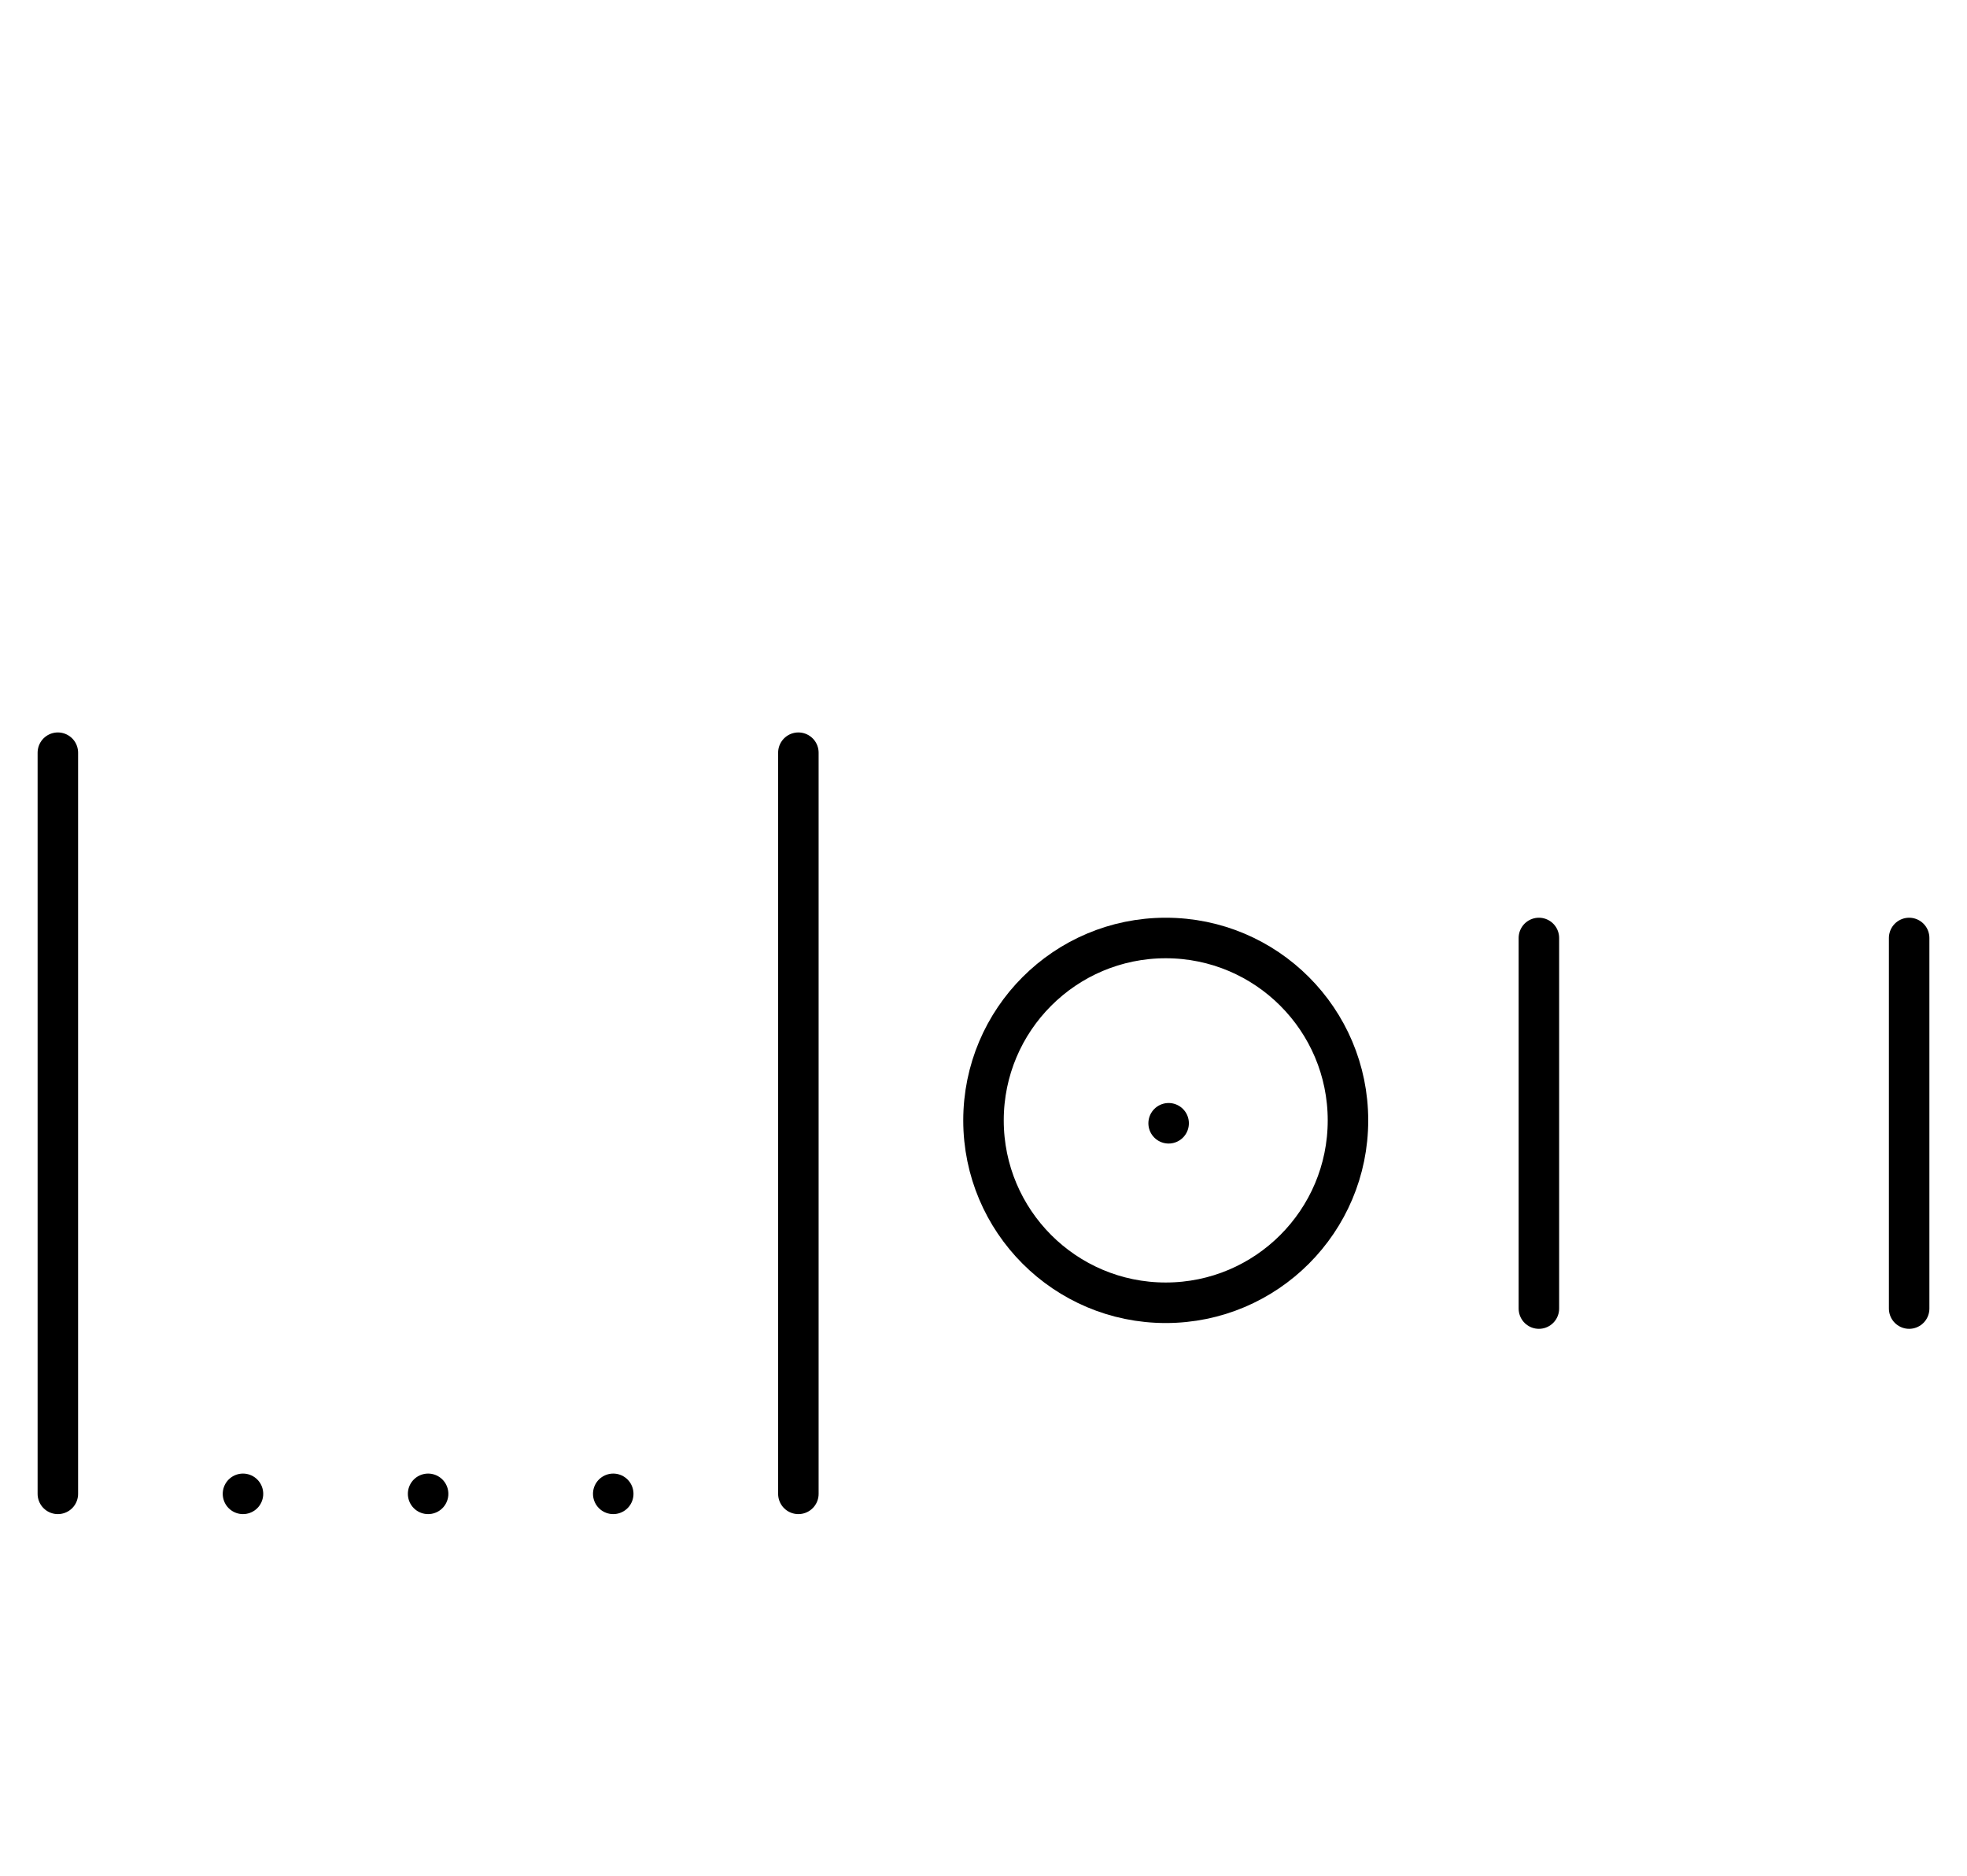 <?xml version="1.0" encoding="UTF-8" standalone="no"?>
<!DOCTYPE svg PUBLIC "-//W3C//DTD SVG 1.0//EN" "http://www.w3.org/TR/2001/REC-SVG-20010904/DTD/svg10.dtd">
<svg xmlns="http://www.w3.org/2000/svg" xmlns:xlink="http://www.w3.org/1999/xlink" fill-rule="evenodd" height="4.5in" preserveAspectRatio="none" stroke-linecap="round" viewBox="0 0 340 324" width="4.719in">
<style type="text/css">
.brush0 { fill: rgb(255,255,255); }
.pen0 { stroke: rgb(0,0,0); stroke-width: 1; stroke-linejoin: round; }
.font0 { font-size: 11px; font-family: "MS Sans Serif"; }
.pen1 { stroke: rgb(0,0,0); stroke-width: 7; stroke-linejoin: round; }
.brush1 { fill: none; }
.font1 { font-weight: bold; font-size: 16px; font-family: System, sans-serif; }
</style>
<g>
<line class="pen1" fill="none" x1="10" x2="10" y1="130" y2="258"/>
<line class="pen1" fill="none" x1="138" x2="138" y1="130" y2="258"/>
<line class="pen1" fill="none" x1="42" x2="42" y1="258" y2="258"/>
<line class="pen1" fill="none" x1="74" x2="74" y1="258" y2="258"/>
<line class="pen1" fill="none" x1="106" x2="106" y1="258" y2="258"/>
<circle class="pen1" cx="201.5" cy="193.5" fill="none" r="31.5"/>
<line class="pen1" fill="none" x1="202" x2="202" y1="194" y2="194"/>
<line class="pen1" fill="none" x1="266" x2="266" y1="162" y2="226"/>
<line class="pen1" fill="none" x1="330" x2="330" y1="162" y2="226"/>
</g>
</svg>
